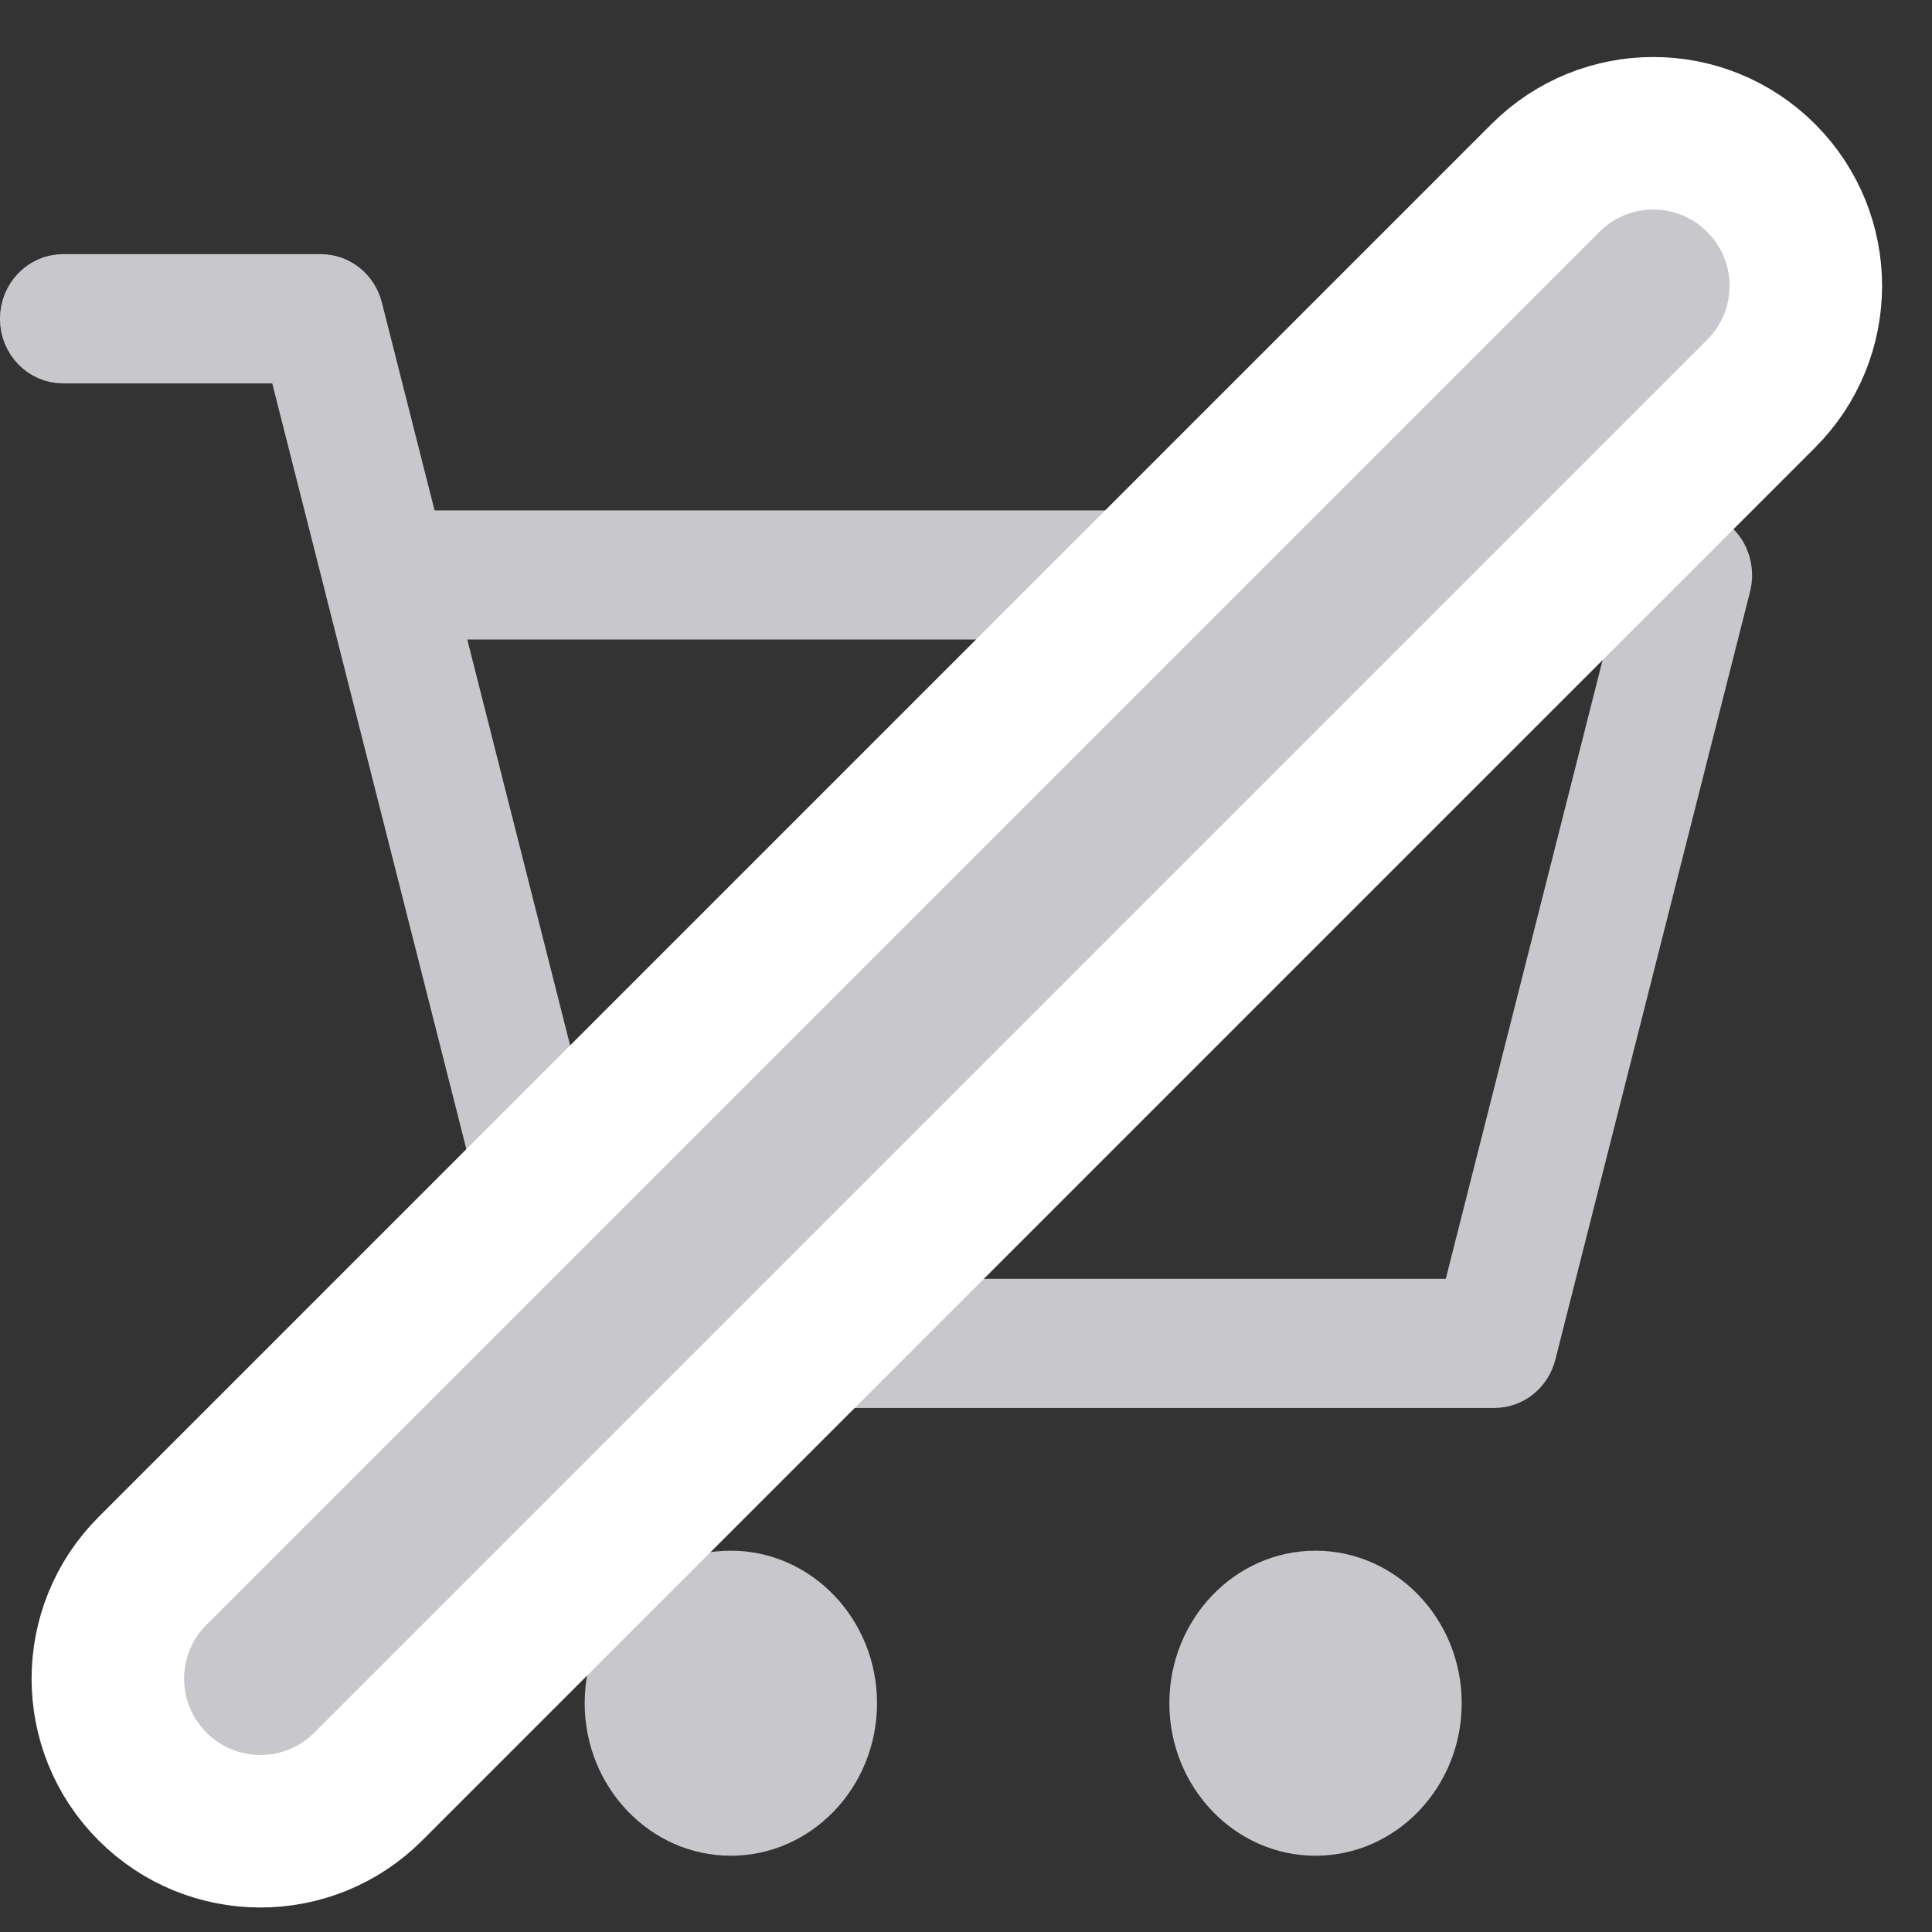 <?xml version="1.0" encoding="UTF-8"?>
<svg width="19px" height="19px" viewBox="0 0 19 19" version="1.1" xmlns="http://www.w3.org/2000/svg" xmlns:xlink="http://www.w3.org/1999/xlink">
    <rect x="0" y="0" width="19" height="19" fill="#333333" stroke="none"/>
    <!-- Generator: Sketch 51 (57462) - http://www.bohemiancoding.com/sketch -->
    <title>shopcart16-blue</title>
    <desc>Created with Sketch.</desc>
    <defs></defs>
    <g id="Symbols" stroke="none" stroke-width="1" fill="none" fill-rule="evenodd">
        <g id="button-rec-addgoods/NotInStock" transform="translate(-34, -8)">
            <g id="Group" transform="translate(34, 9)">
                <g id="ICON/icon24/shopcart24/none/grey">
                    <rect id="ico-zone" fill-opacity="0" fill="#D8D8D8" x="0" y="0" width="18" height="18"></rect>
                    <g id="shopcart" stroke-width="1" transform="translate(0, 1.5)" fill="#C8C7CC">
                        <path d="M7.187,12.75 C6.395,12.75 5.75,13.423 5.75,14.25 C5.75,15.077 6.395,15.75 7.187,15.75 C7.98,15.75 8.625,15.077 8.625,14.25 C8.625,13.423 7.98,12.75 7.187,12.75 Z" id="Shape" fill-rule="nonzero"></path>
                        <path d="M12.937,12.75 C12.145,12.75 11.5,13.423 11.5,14.25 C11.5,15.077 12.145,15.75 12.937,15.75 C13.73,15.75 14.375,15.077 14.375,14.25 C14.375,13.423 13.73,12.75 12.937,12.75 Z" id="Shape" fill-rule="nonzero"></path>
                        <path d="M16.872,2.939 C16.809,2.855 16.713,2.807 16.612,2.807 L4.05,2.807 L3.995,2.59 L3.477,0.546 C3.438,0.392 3.305,0.287 3.156,0.287 L0.619,0.287 C0.438,0.287 0.287,0.442 0.287,0.635 C0.287,0.829 0.438,0.983 0.619,0.983 L2.901,0.983 L2.956,1.2 L3.472,3.234 C3.474,3.244 3.474,3.244 3.479,3.263 L5.39,10.801 C5.429,10.954 5.561,11.059 5.71,11.059 L14.696,11.059 C14.846,11.059 14.978,10.954 15.017,10.801 L16.933,3.244 C16.959,3.138 16.937,3.025 16.872,2.939 Z M14.442,10.364 L5.965,10.364 L4.226,3.502 L16.181,3.502 L14.442,10.364 Z" id="Shape" stroke="#C8C7CC" stroke-width="0.575" fill-rule="nonzero"></path>
                    </g>
                    <path d="M-0.276,7.16 L19.096,7.16 C19.925,7.16 20.596,7.831 20.596,8.66 C20.596,9.488 19.925,10.16 19.096,10.16 L-0.276,10.16 C-1.105,10.16 -1.776,9.488 -1.776,8.66 C-1.776,7.831 -1.105,7.16 -0.276,7.16 Z" id="Rectangle" stroke="#FFFFFF" stroke-width="1.5" fill="#C8C7CC" transform="translate(9.41, 8.66) rotate(-45) translate(-9.41, -8.66) "></path>
                </g>
            </g>
        </g>
    </g>
</svg>